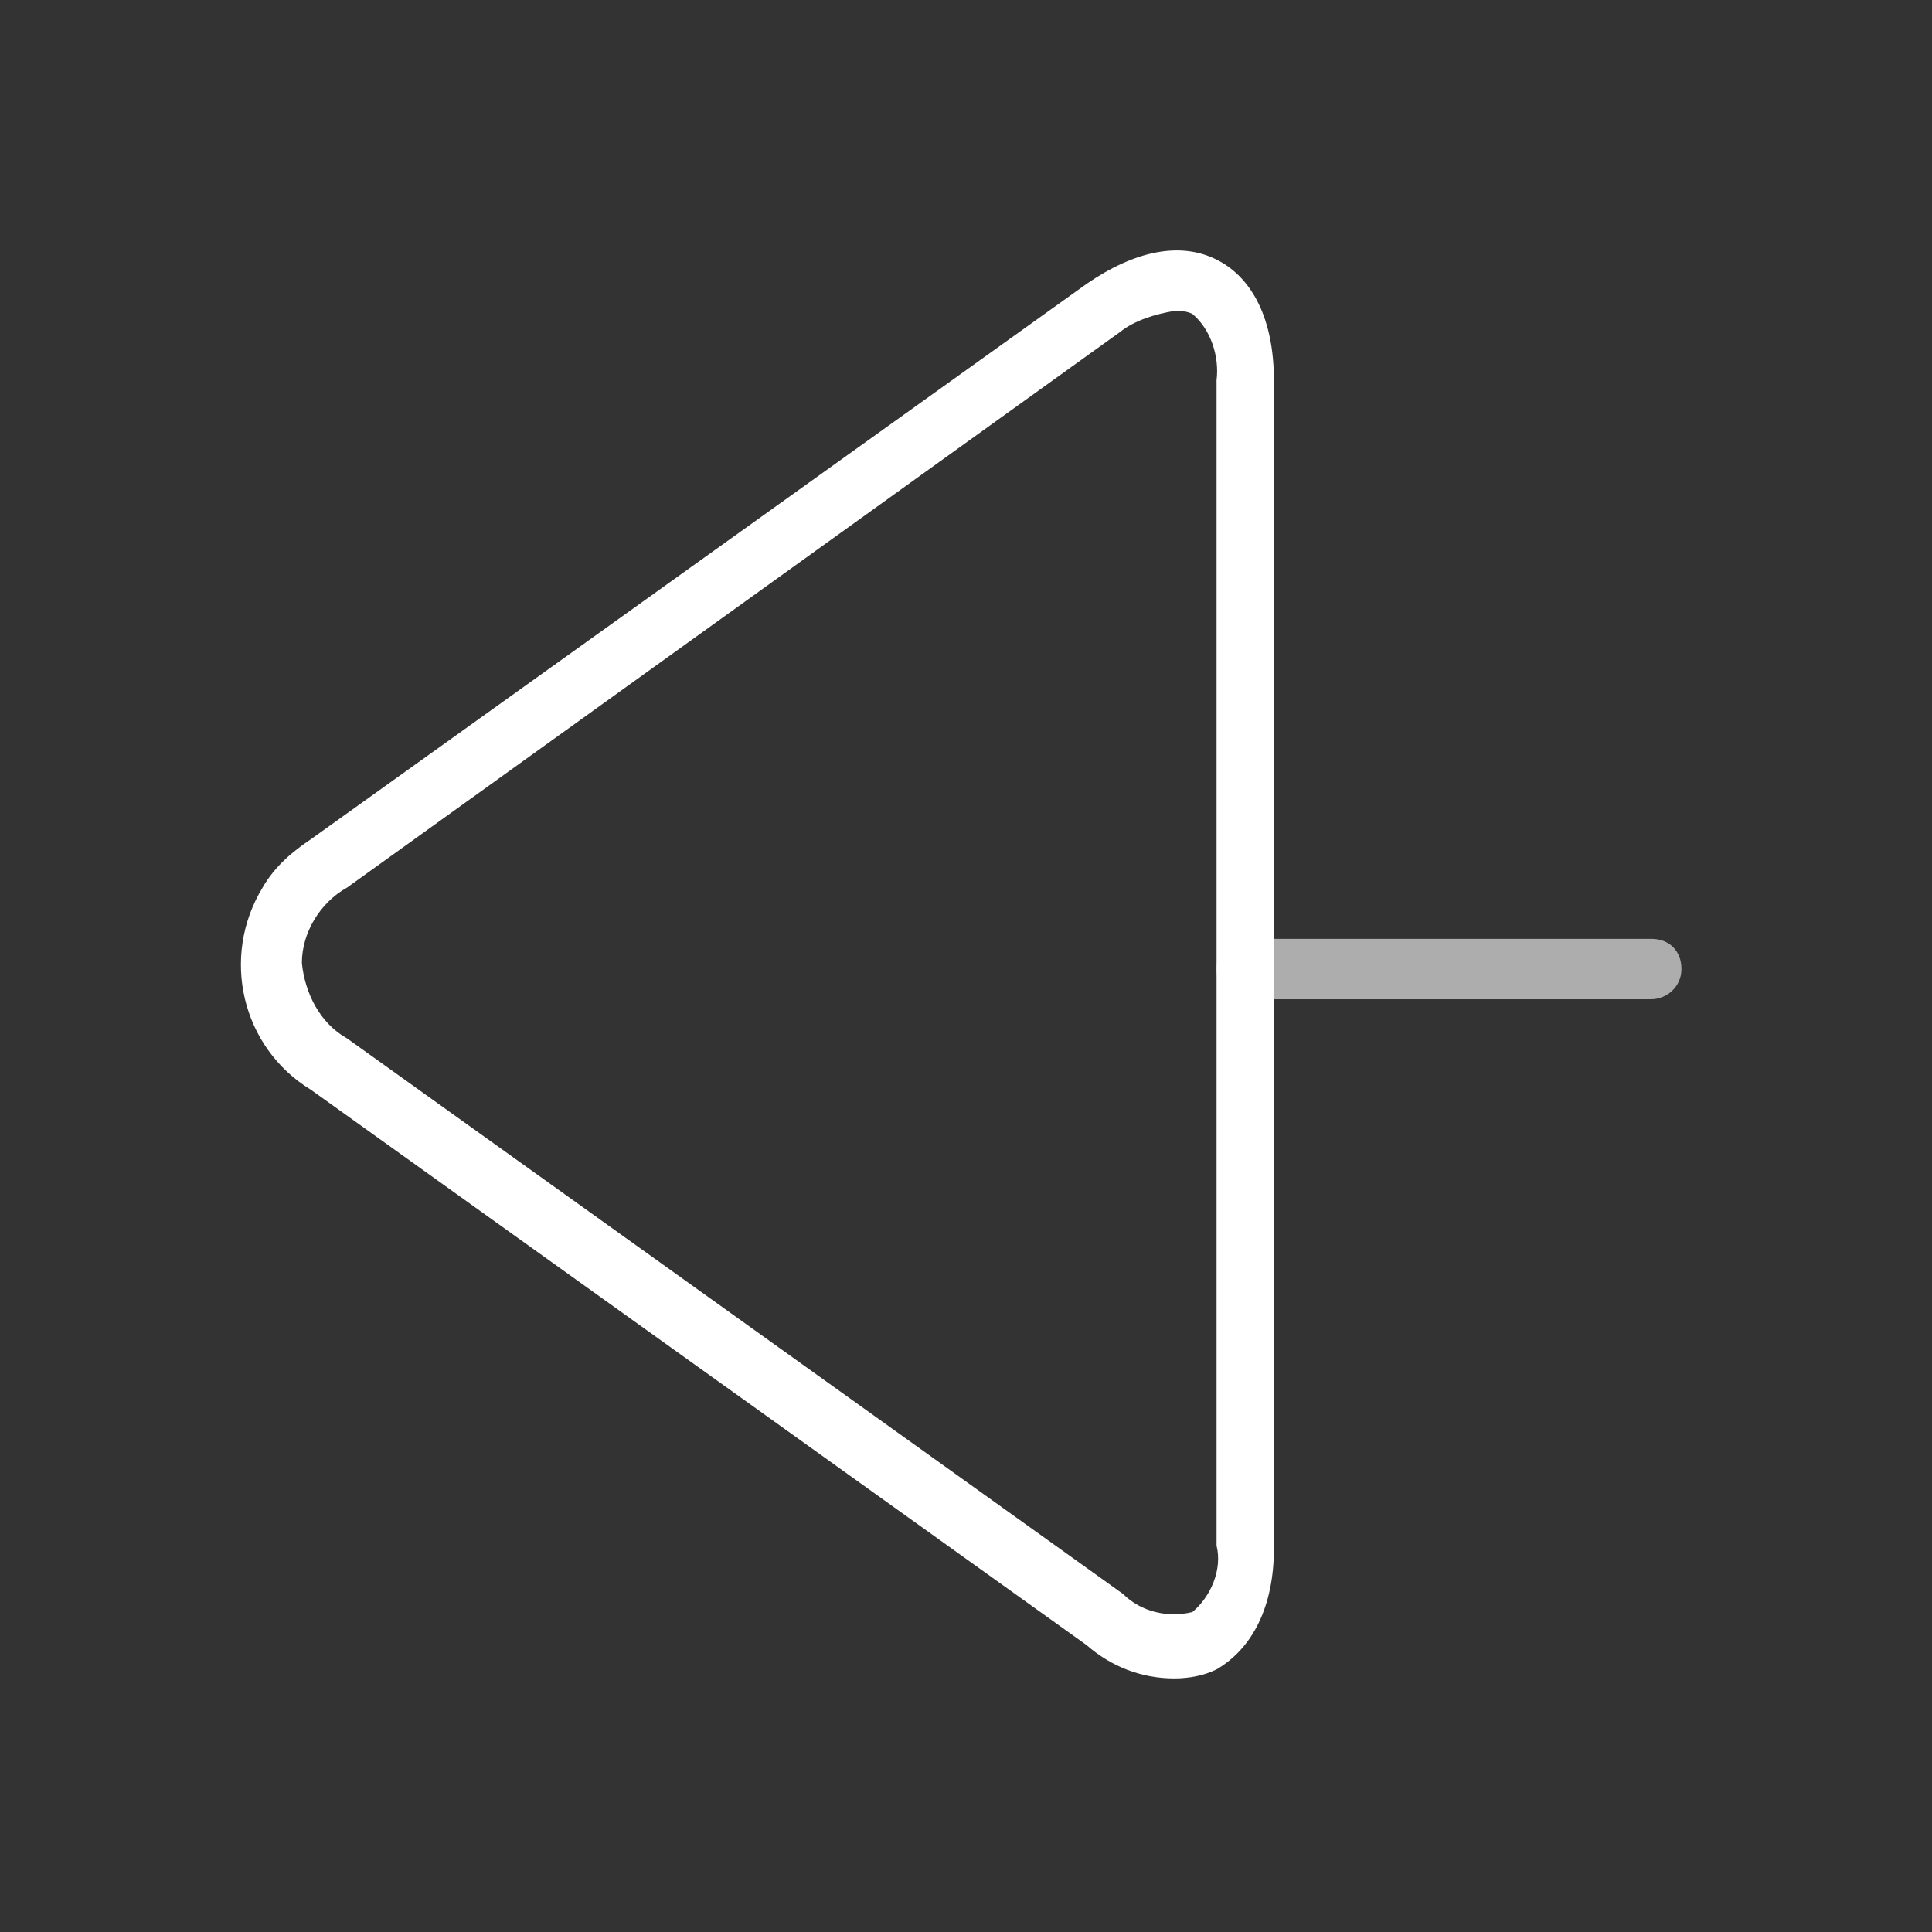 <?xml version="1.0" encoding="utf-8"?>
<!-- Generator: Adobe Illustrator 19.2.0, SVG Export Plug-In . SVG Version: 6.00 Build 0)  -->
<svg version="1.0" id="Notifications" xmlns="http://www.w3.org/2000/svg" xmlns:xlink="http://www.w3.org/1999/xlink" x="0px"
	 y="0px" viewBox="0 0 64 64" style="enable-background:new 0 0 64 64;" xml:space="preserve">
<rect x="0" y="0" width="64" height="64" fill="#333333" stroke="none"/>
<style type="text/css">
	.st0{fill:#FFFFFF;}
	.st1{opacity:0.6;fill:#FFFFFF;enable-background:new    ;}
	.st2{fill:none;}
</style>
<title>icon-sailbook-back</title>
<path class="st0" d="M38.9,55.6c-1.1,0-2.1-0.4-2.9-1.1L10.3,36.1c-2.3-1.4-3-4.4-1.6-6.7c0.4-0.7,1-1.2,1.6-1.6L36,9.4
	c1.6-1.1,3.1-1.4,4.3-0.8s1.9,2,1.9,4v38.7c0,1.9-0.7,3.3-1.9,4C39.9,55.5,39.4,55.6,38.9,55.6z M38.9,10.3
	c-0.6,0.1-1.3,0.3-1.8,0.7L11.5,29.4c-0.9,0.5-1.5,1.5-1.5,2.5c0.1,1,0.6,2,1.5,2.5l25.7,18.4c0.6,0.6,1.5,0.8,2.3,0.6
	c0.6-0.5,1-1.4,0.8-2.2V12.6c0.1-0.8-0.2-1.7-0.8-2.2C39.3,10.3,39.1,10.3,38.9,10.3L38.9,10.3z"/>
<path class="st1" d="M54.7,33.1H41.3c-0.6,0-1-0.4-1-1s0.4-1,1-1h13.4c0.6,0,1,0.4,1,1S55.2,33.1,54.7,33.1z"/>
<rect class="st2" width="64" height="64"/>
</svg>
